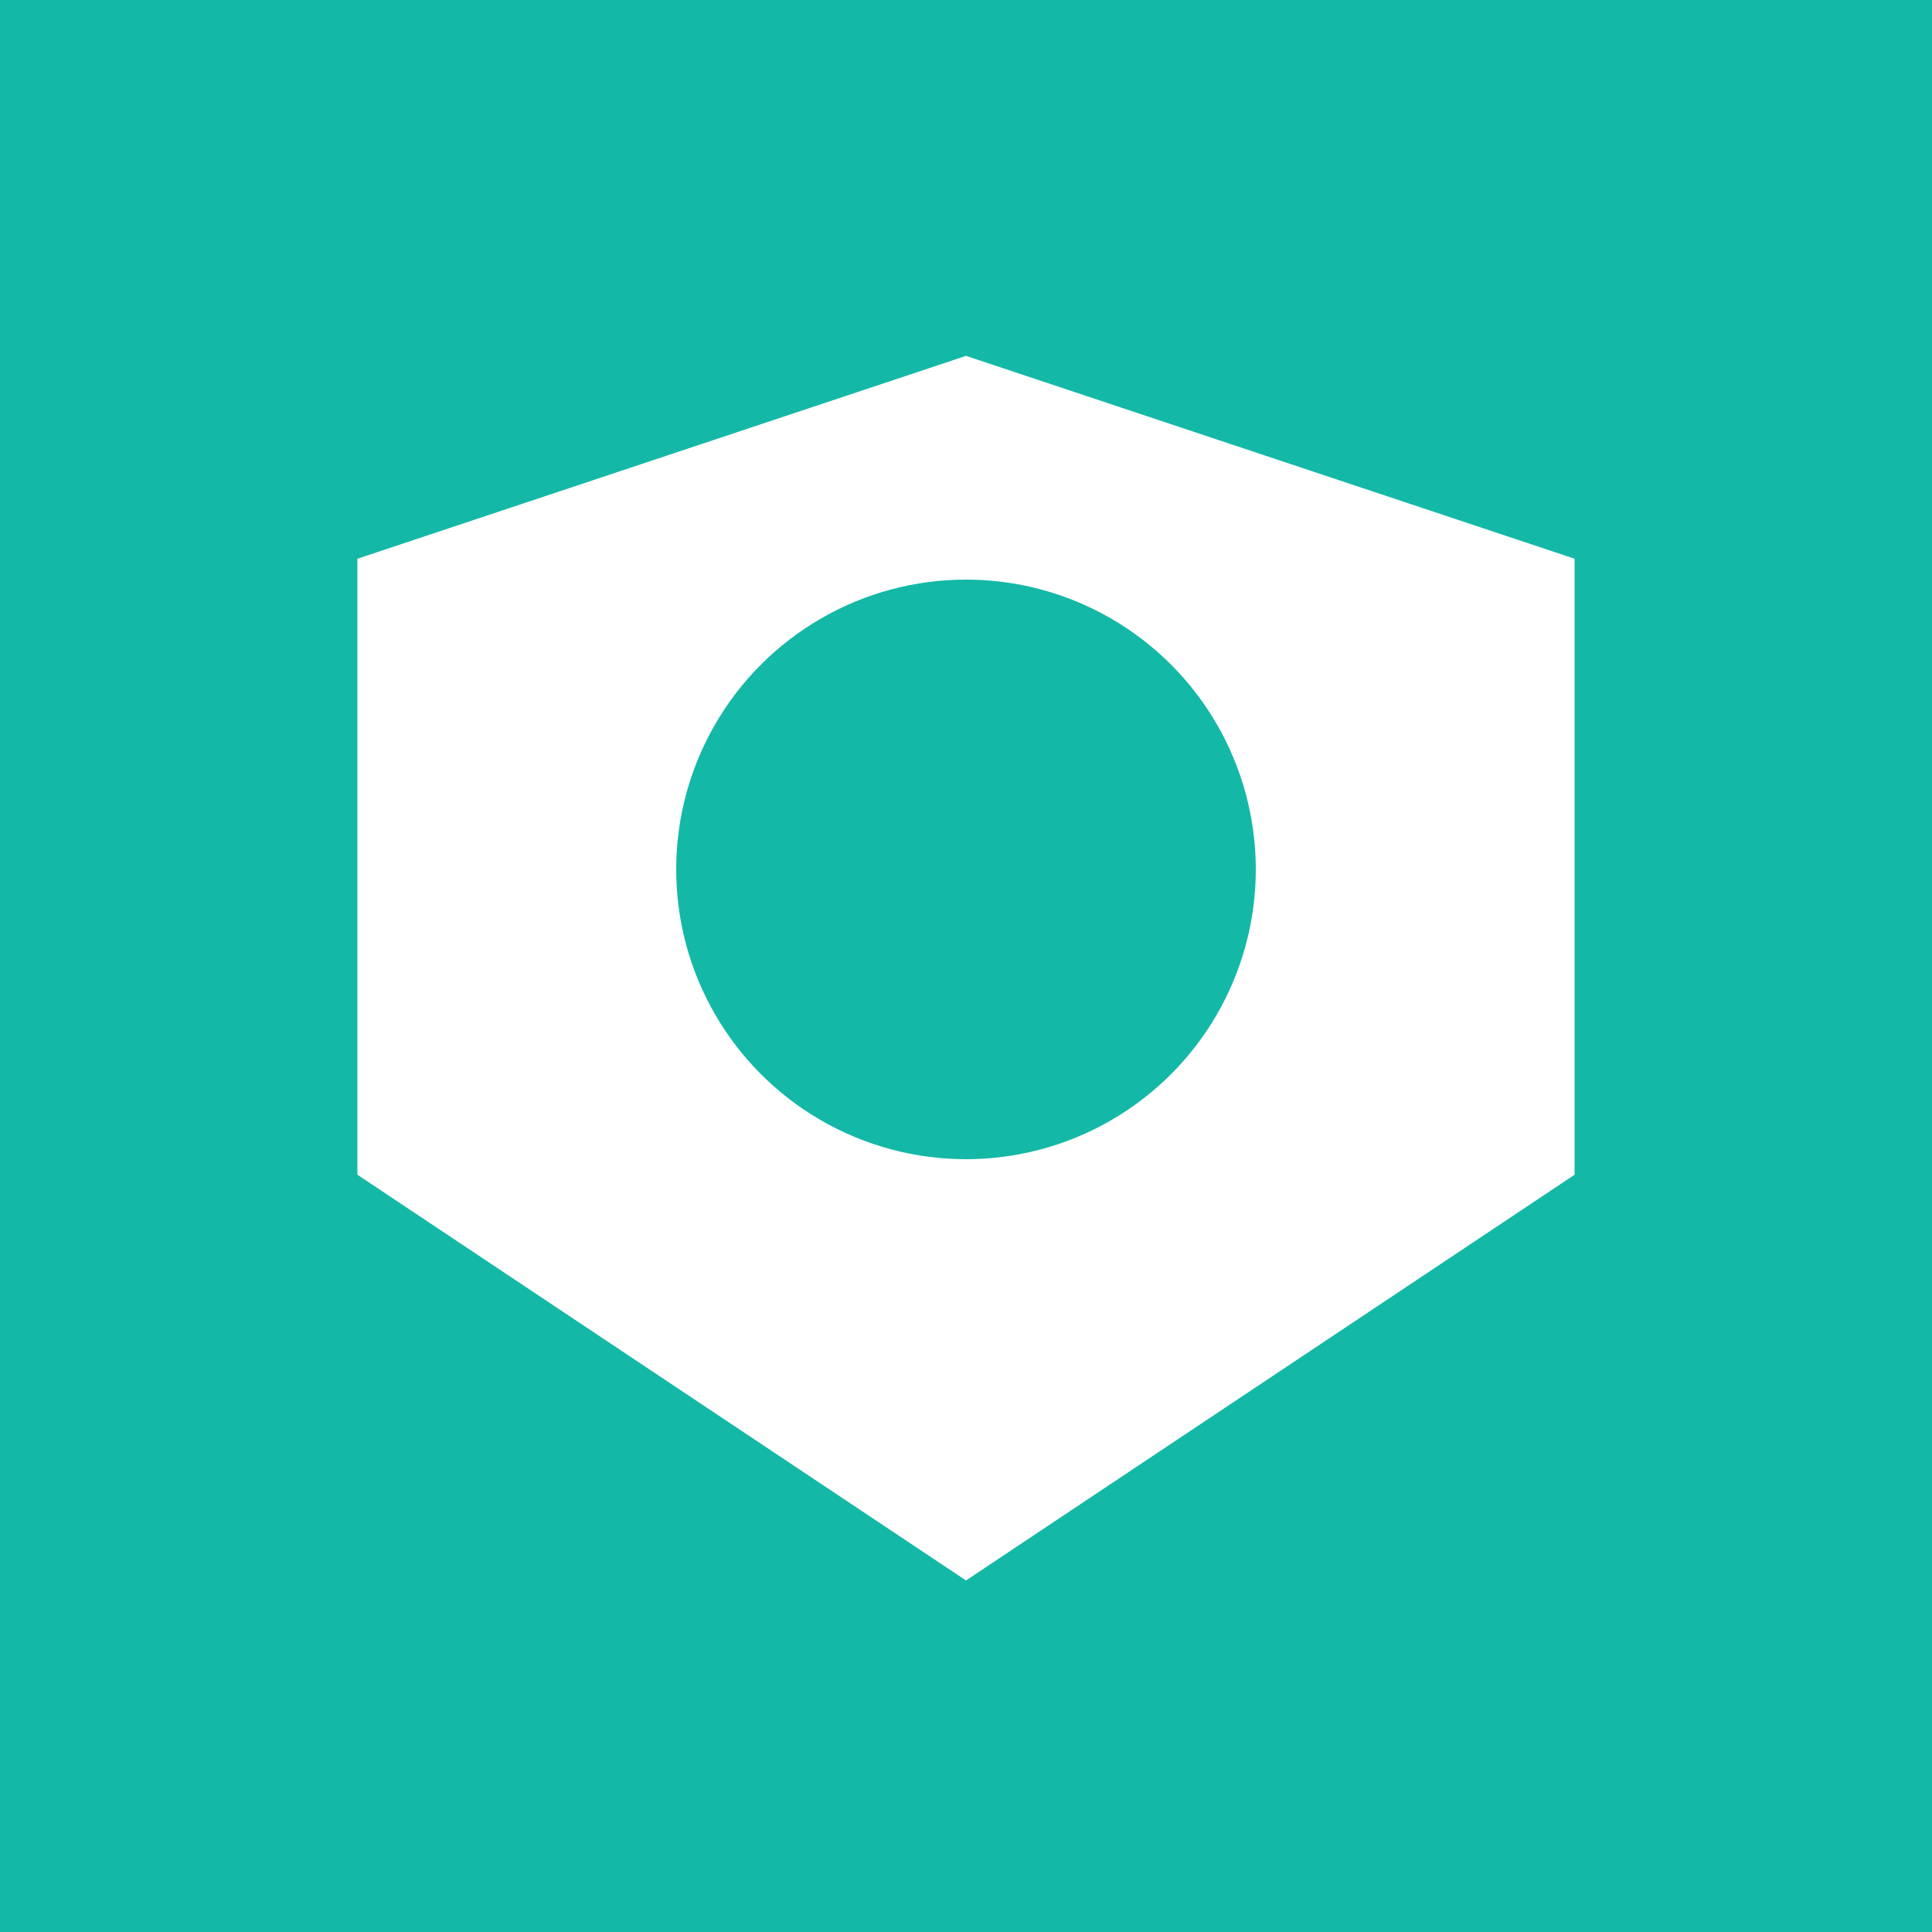 <svg xmlns="http://www.w3.org/2000/svg" viewBox="0 0 100 100">
  <rect width="100" height="100" fill="#14b8a6"/>
  <path d="M 20 30 L 50 20 L 80 30 L 80 60 L 50 80 L 20 60 Z" fill="white" stroke="white" stroke-width="3"/>
  <circle cx="50" cy="45" r="15" fill="#14b8a6"/>
</svg>
